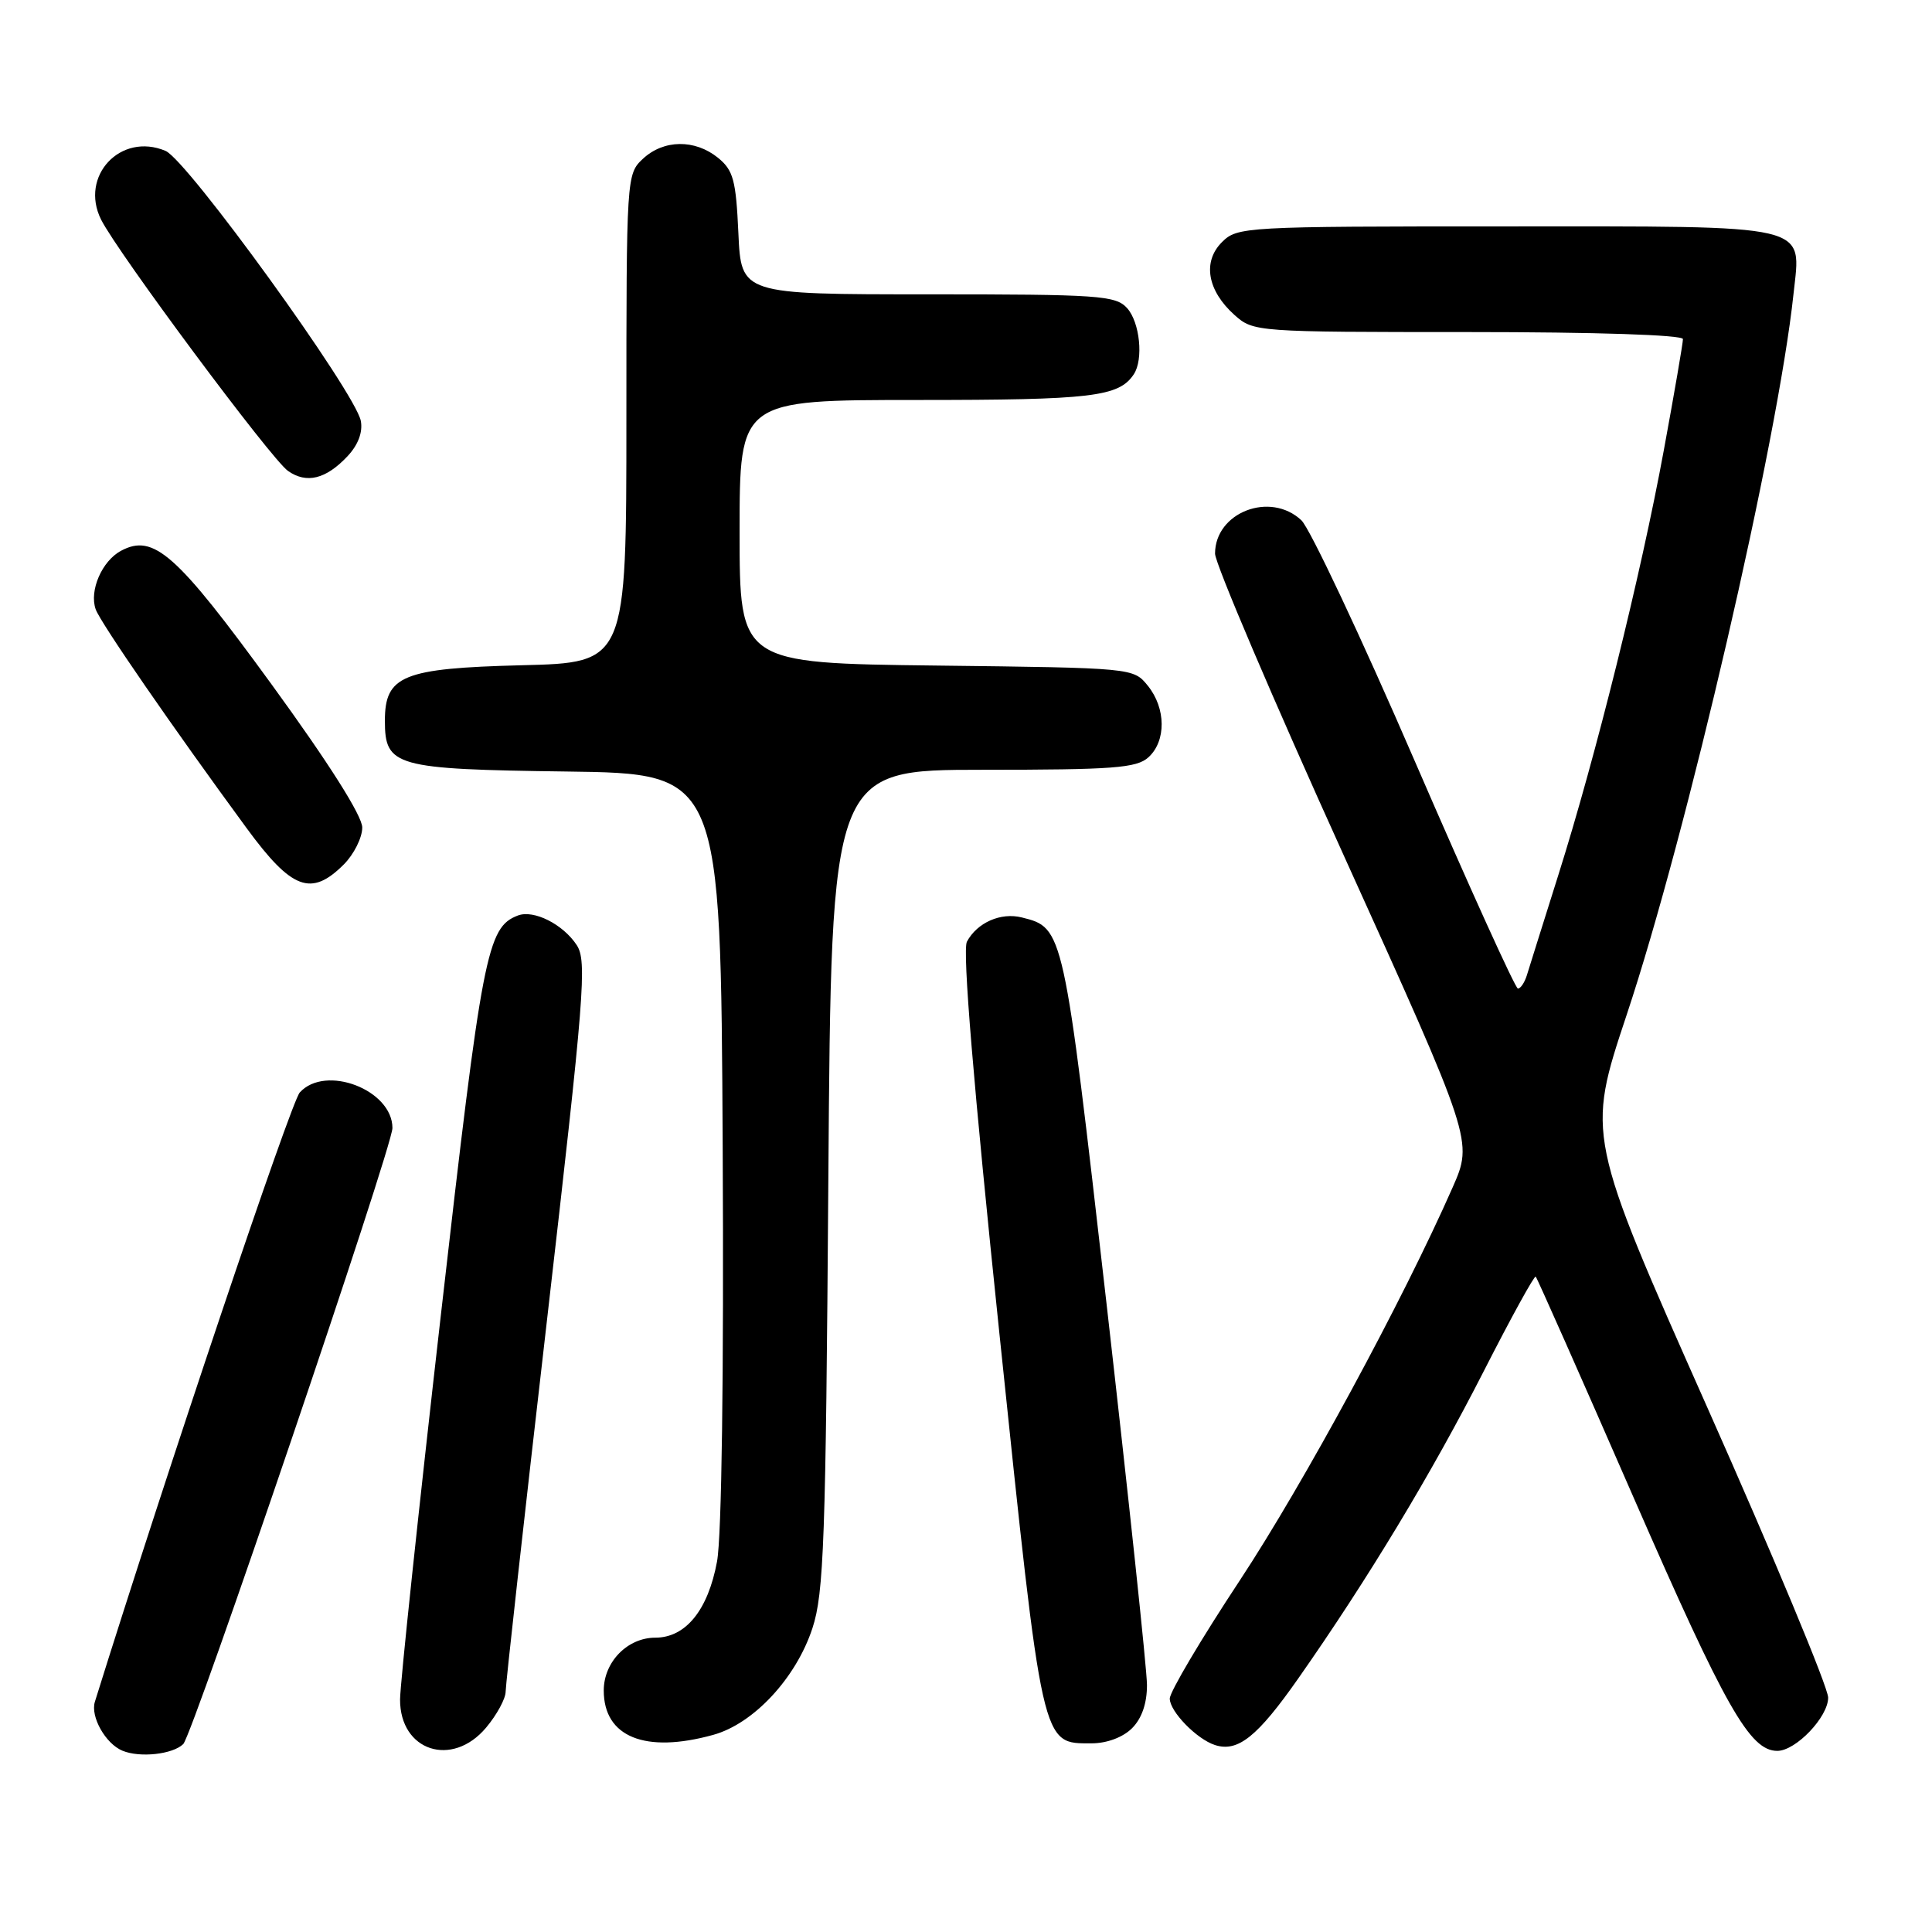 <?xml version="1.0" encoding="UTF-8" standalone="no"?>
<!DOCTYPE svg PUBLIC "-//W3C//DTD SVG 1.1//EN" "http://www.w3.org/Graphics/SVG/1.1/DTD/svg11.dtd" >
<svg xmlns="http://www.w3.org/2000/svg" xmlns:xlink="http://www.w3.org/1999/xlink" version="1.1" viewBox="0 0 256 256">
 <g >
 <path fill="currentColor"
d=" M 24.28 231.10 C 25.55 229.86 52.00 151.99 52.00 149.47 C 52.00 144.41 43.12 141.00 39.72 144.76 C 38.54 146.06 21.98 195.33 12.57 225.50 C 11.96 227.46 13.99 231.06 16.23 231.98 C 18.55 232.94 22.88 232.46 24.28 231.10 Z  M 64.41 228.92 C 65.83 227.23 67.00 225.08 67.00 224.15 C 67.00 223.21 69.46 201.10 72.47 175.00 C 77.45 131.76 77.80 127.35 76.42 125.23 C 74.60 122.46 70.72 120.51 68.62 121.31 C 64.53 122.88 63.90 126.16 58.42 174.22 C 55.45 200.22 53.02 223.16 53.01 225.19 C 52.99 232.02 59.90 234.28 64.41 228.92 Z  M 172.03 222.40 C 181.24 209.26 189.73 195.19 196.62 181.66 C 200.22 174.60 203.31 168.98 203.49 169.16 C 203.68 169.35 209.53 182.55 216.49 198.50 C 228.63 226.30 231.87 232.00 235.50 232.00 C 237.96 232.00 242.25 227.50 242.24 224.94 C 242.24 223.60 235.03 206.29 226.22 186.48 C 210.22 150.47 210.22 150.47 215.54 134.48 C 223.52 110.53 235.59 58.38 237.65 38.94 C 238.65 29.55 240.56 30.00 199.43 30.00 C 164.84 30.00 163.95 30.05 161.91 32.09 C 159.31 34.69 159.98 38.52 163.59 41.75 C 166.08 43.97 166.47 44.00 194.56 44.00 C 211.50 44.00 223.00 44.38 223.00 44.93 C 223.00 45.45 221.86 52.08 220.46 59.68 C 217.42 76.20 211.47 100.17 206.47 116.00 C 204.48 122.33 202.60 128.29 202.31 129.25 C 202.01 130.21 201.48 130.99 201.13 130.99 C 200.79 130.98 194.65 117.45 187.50 100.93 C 180.35 84.40 173.57 70.01 172.44 68.94 C 168.31 65.06 161.00 67.89 161.00 73.36 C 161.00 74.65 168.69 92.69 178.10 113.45 C 195.19 151.18 195.19 151.18 192.48 157.34 C 185.86 172.37 172.75 196.57 164.25 209.46 C 159.16 217.17 155.00 224.19 155.00 225.07 C 155.00 226.78 158.57 230.45 161.00 231.23 C 164.03 232.20 166.62 230.12 172.03 222.40 Z  M 94.50 229.88 C 99.85 228.41 105.48 222.36 107.65 215.75 C 109.17 211.11 109.42 204.22 109.76 156.25 C 110.15 102.00 110.15 102.00 130.25 102.00 C 147.54 102.00 150.60 101.77 152.17 100.35 C 154.54 98.20 154.51 93.85 152.09 90.86 C 150.18 88.50 150.13 88.50 124.09 88.19 C 98.00 87.88 98.00 87.88 98.00 70.44 C 98.00 53.00 98.00 53.00 121.57 53.00 C 144.67 53.00 148.25 52.58 150.23 49.60 C 151.54 47.64 151.04 42.71 149.35 40.83 C 147.83 39.15 145.65 39.00 122.95 39.00 C 98.21 39.00 98.21 39.00 97.84 30.90 C 97.52 23.85 97.17 22.56 95.13 20.90 C 92.07 18.43 87.93 18.48 85.19 21.04 C 83.02 23.06 83.00 23.44 83.00 55.44 C 83.00 87.81 83.00 87.81 69.10 88.15 C 53.38 88.55 51.00 89.51 51.00 95.50 C 51.00 101.56 52.32 101.93 75.06 102.23 C 95.50 102.50 95.50 102.50 95.76 151.97 C 95.92 182.19 95.63 203.57 95.01 206.91 C 93.82 213.35 90.86 217.00 86.83 217.00 C 83.14 217.00 80.00 220.22 80.00 224.00 C 80.00 230.16 85.48 232.38 94.50 229.88 Z  M 150.00 229.00 C 151.30 227.70 151.99 225.69 151.98 223.25 C 151.97 221.19 149.55 198.45 146.62 172.73 C 140.93 122.93 140.93 122.95 135.41 121.57 C 132.61 120.86 129.47 122.25 128.12 124.78 C 127.51 125.92 128.98 143.67 132.43 176.74 C 138.20 232.02 137.97 231.00 144.65 231.00 C 146.67 231.00 148.80 230.20 150.00 229.00 Z  M 45.55 114.55 C 46.90 113.20 48.00 110.99 48.00 109.65 C 48.00 108.10 43.57 101.11 36.02 90.73 C 23.38 73.36 20.36 70.67 16.04 72.98 C 13.51 74.33 11.80 78.27 12.68 80.74 C 13.31 82.51 22.83 96.31 32.69 109.75 C 38.67 117.90 41.24 118.85 45.55 114.55 Z  M 46.04 60.46 C 47.46 58.95 48.09 57.26 47.81 55.77 C 47.08 51.98 24.83 21.21 21.93 19.99 C 15.99 17.49 10.52 23.32 13.39 29.09 C 15.58 33.47 35.93 60.84 38.16 62.40 C 40.62 64.13 43.19 63.49 46.04 60.46 Z "/>
</g>
</svg>